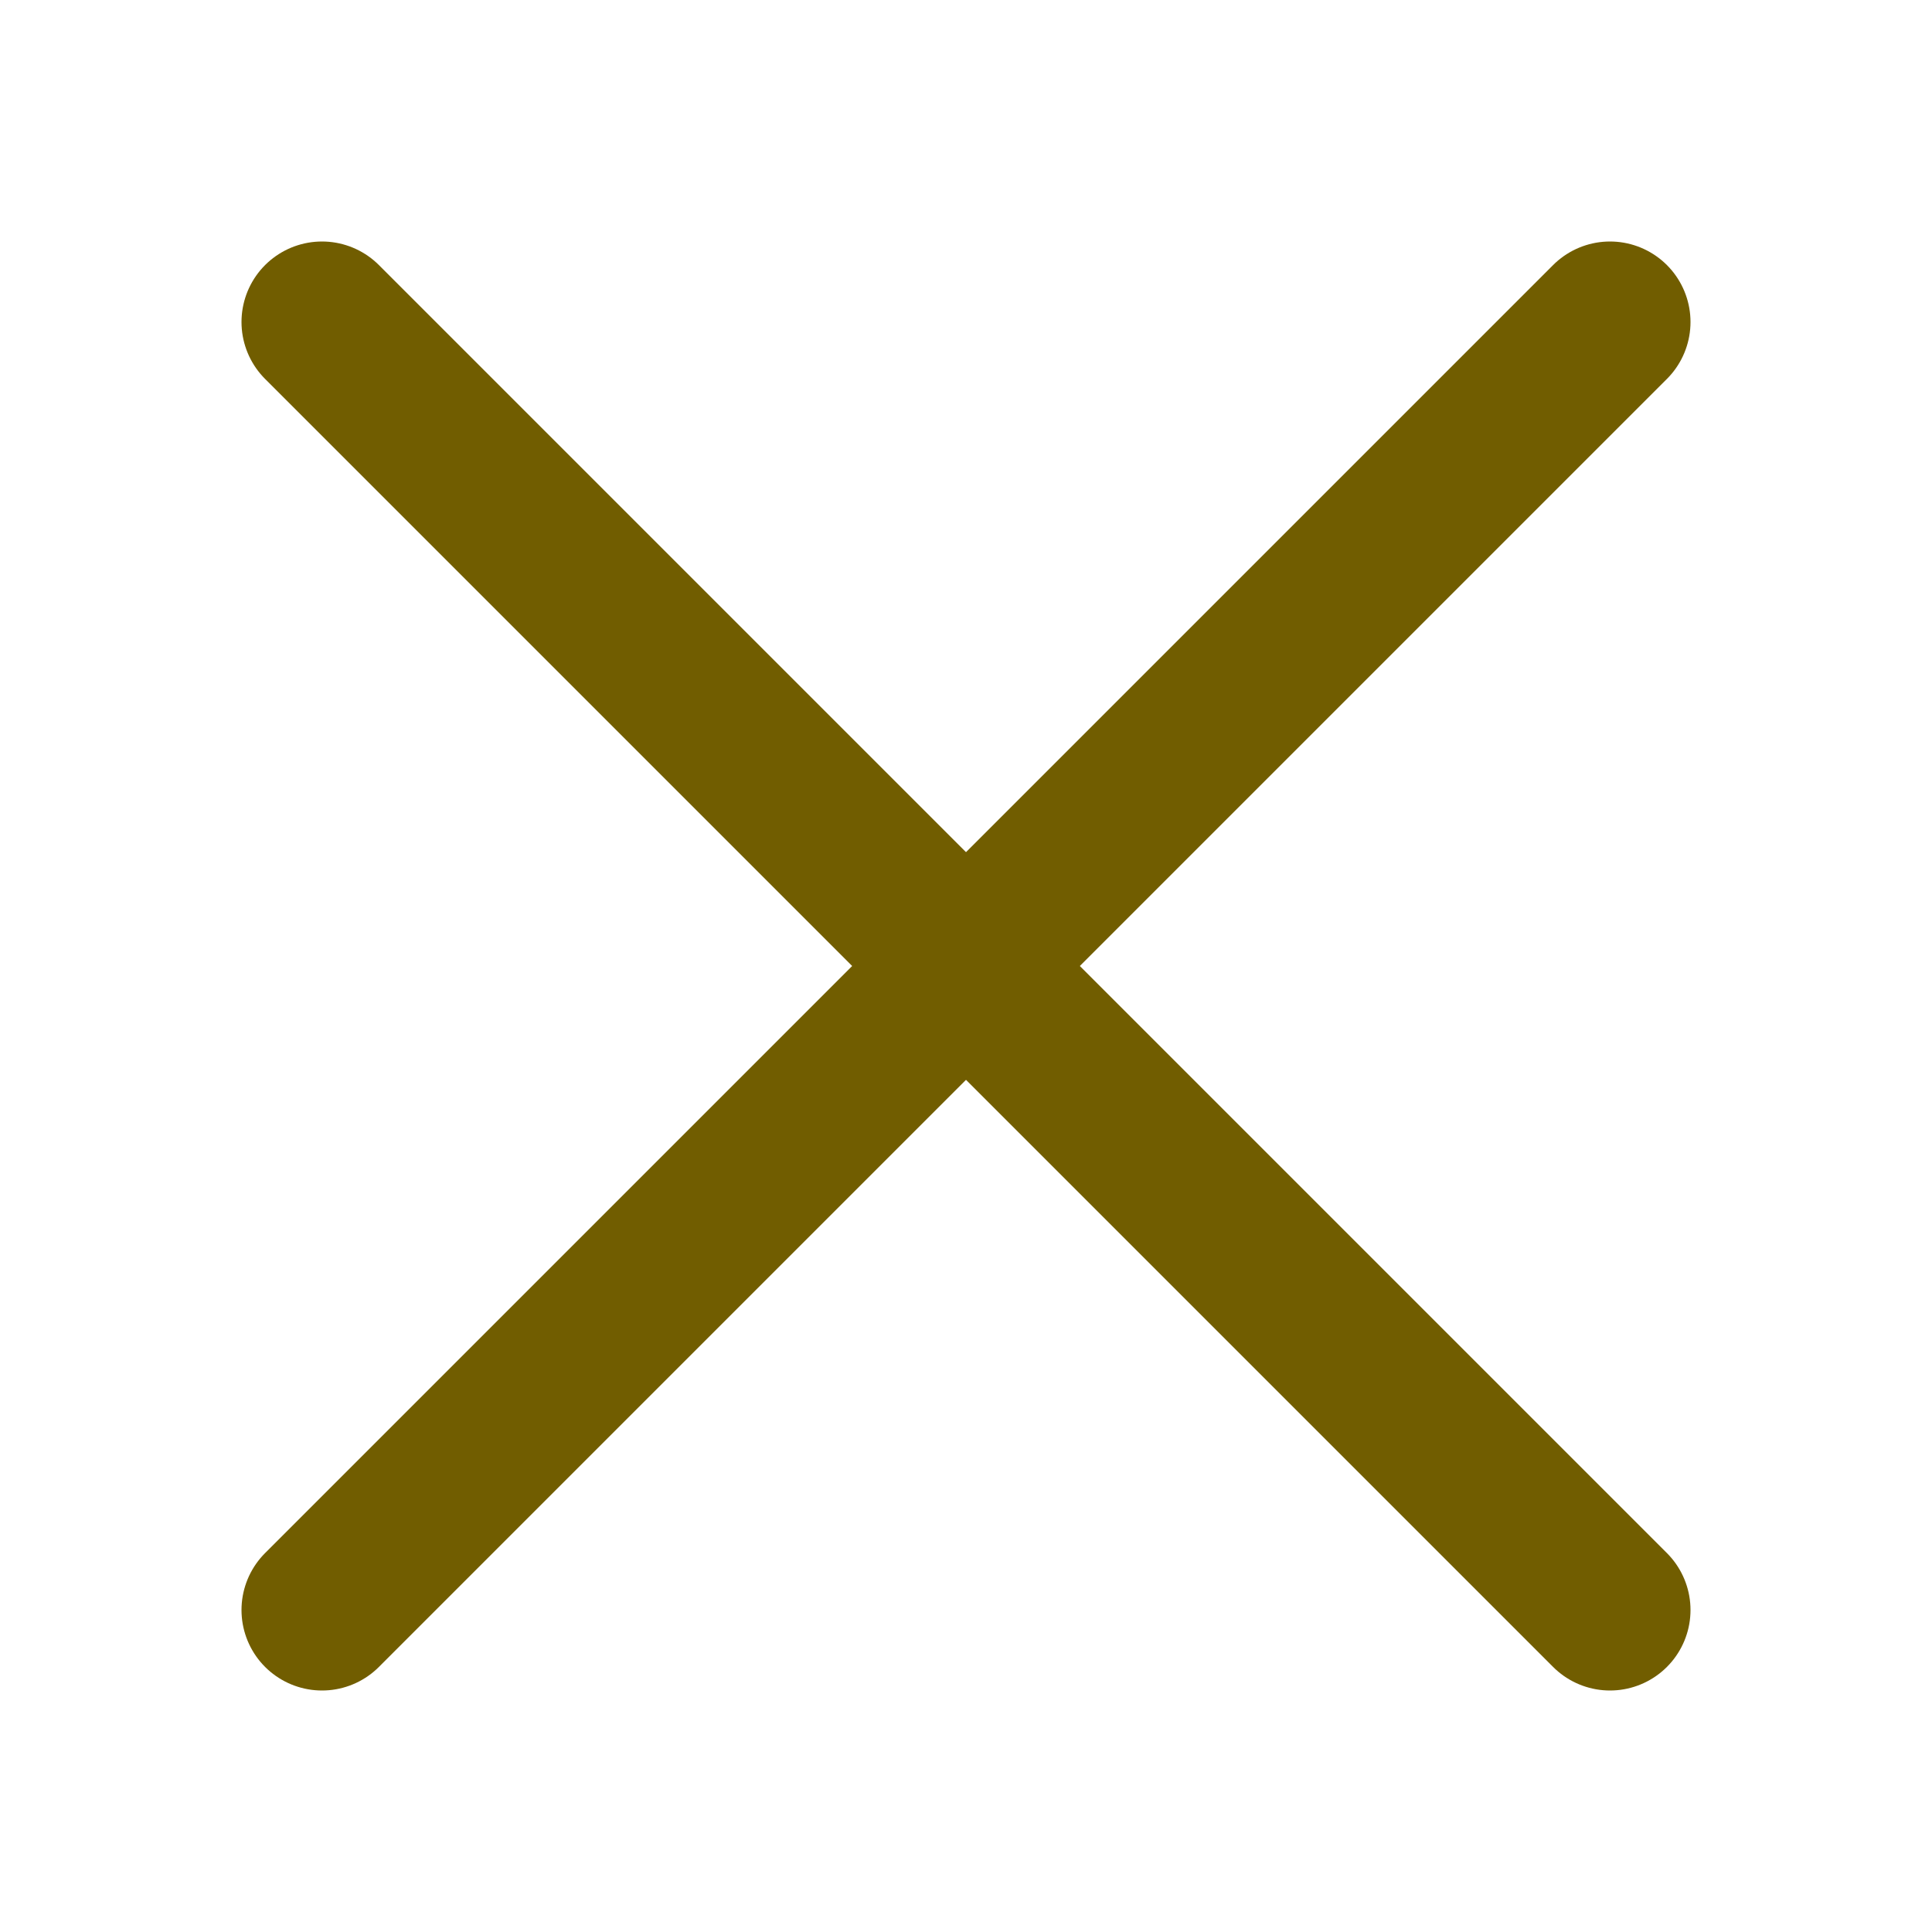 <svg xmlns="http://www.w3.org/2000/svg" width="24" height="24" viewBox="0 0 48 48"><g fill="none" stroke="#715D00" stroke-linecap="round" stroke-linejoin="round" stroke-width="4"><path d="M8 8L40 40"/><path d="M8 40L40 8"/></g></svg>